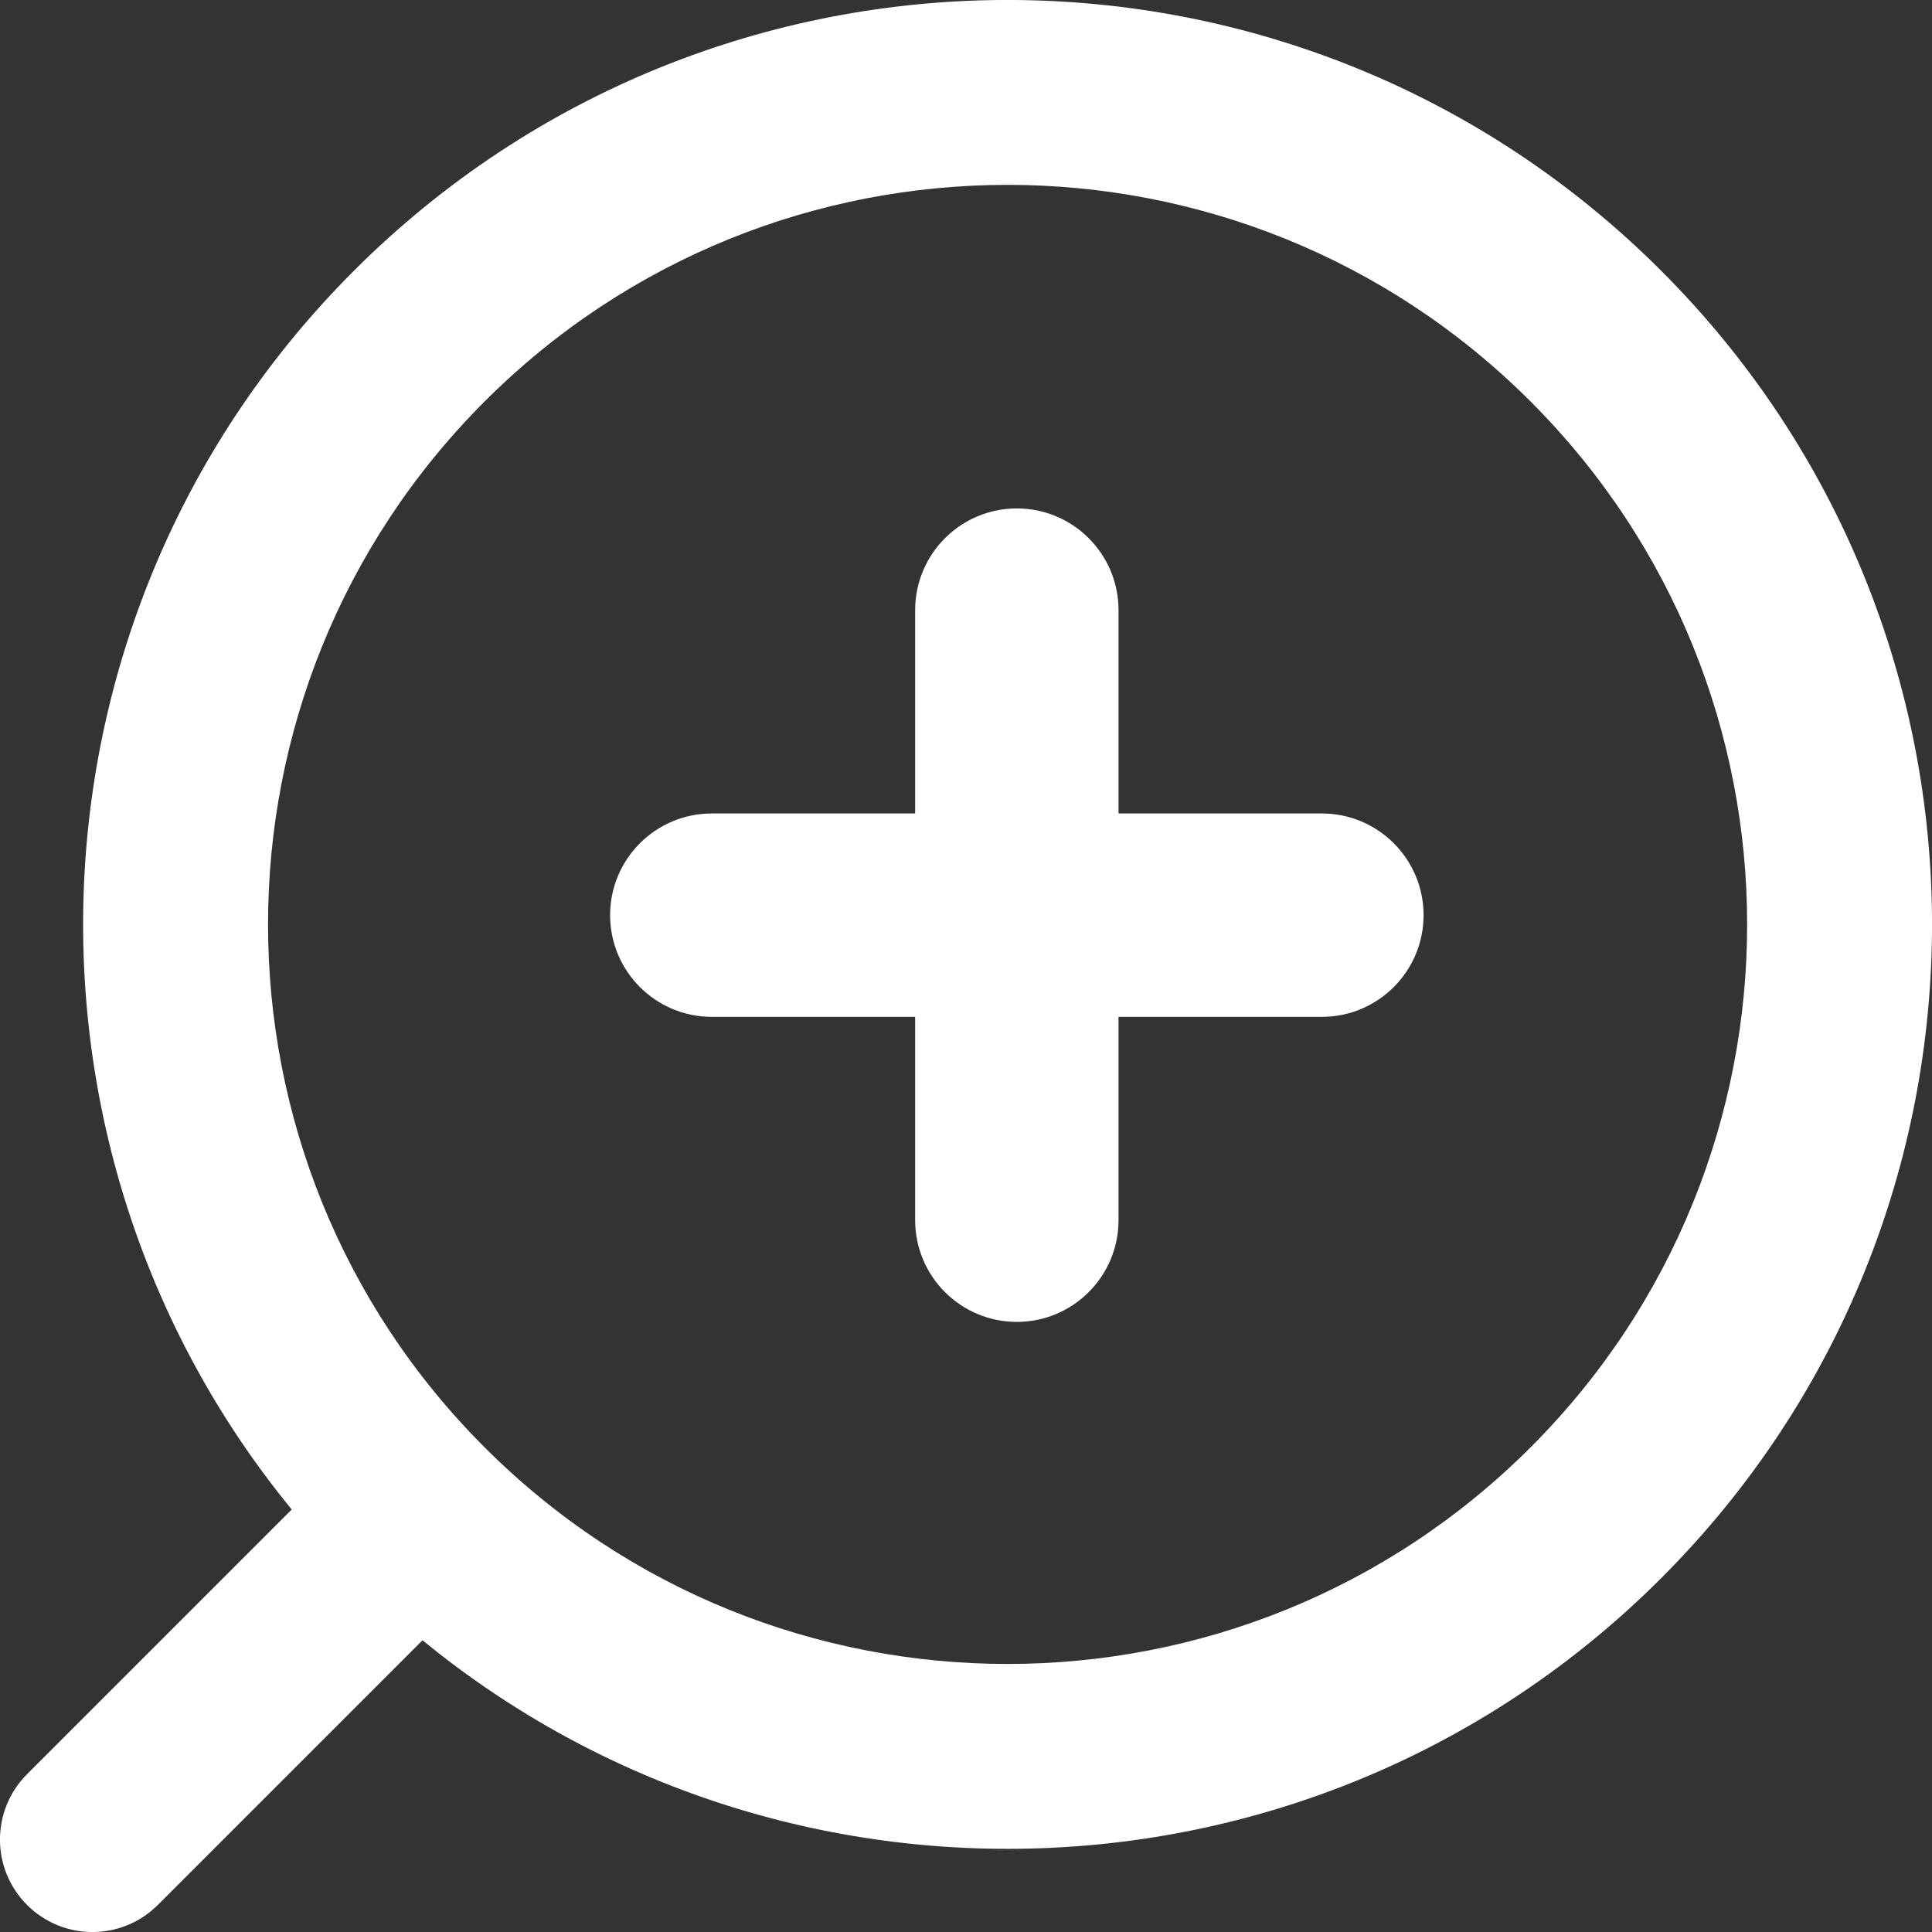 <svg width="19" height="19" viewBox="0 0 19 19" fill="none" xmlns="http://www.w3.org/2000/svg">
<rect x="0" y="0" width="19" height="19" fill="#333333" stroke="none"/>
<path fill-rule="evenodd" clip-rule="evenodd" d="M3.48 2.663C7.031 -0.888 12.787 -0.888 16.337 2.663C19.888 6.213 19.888 11.969 16.337 15.52C13.004 18.853 7.726 19.056 4.155 16.131L1.552 18.734C1.197 19.089 0.621 19.089 0.266 18.734C-0.089 18.379 -0.089 17.803 0.266 17.448L2.869 14.845C-0.057 11.274 0.147 5.996 3.48 2.663ZM15.052 3.948C12.211 1.108 7.606 1.108 4.766 3.948C1.926 6.789 1.926 11.394 4.766 14.234C7.606 17.074 12.211 17.074 15.052 14.234C17.892 11.394 17.892 6.789 15.052 3.948Z" fill="white"/>
<path d="M9 6C9 5.448 9.448 5 10 5C10.552 5 11 5.448 11 6V12C11 12.552 10.552 13 10 13C9.448 13 9 12.552 9 12V6Z" fill="white"/>
<path d="M13 8C13.552 8 14 8.448 14 9C14 9.552 13.552 10 13 10L7 10C6.448 10 6 9.552 6 9C6 8.448 6.448 8 7 8L13 8Z" fill="white"/>
</svg>
